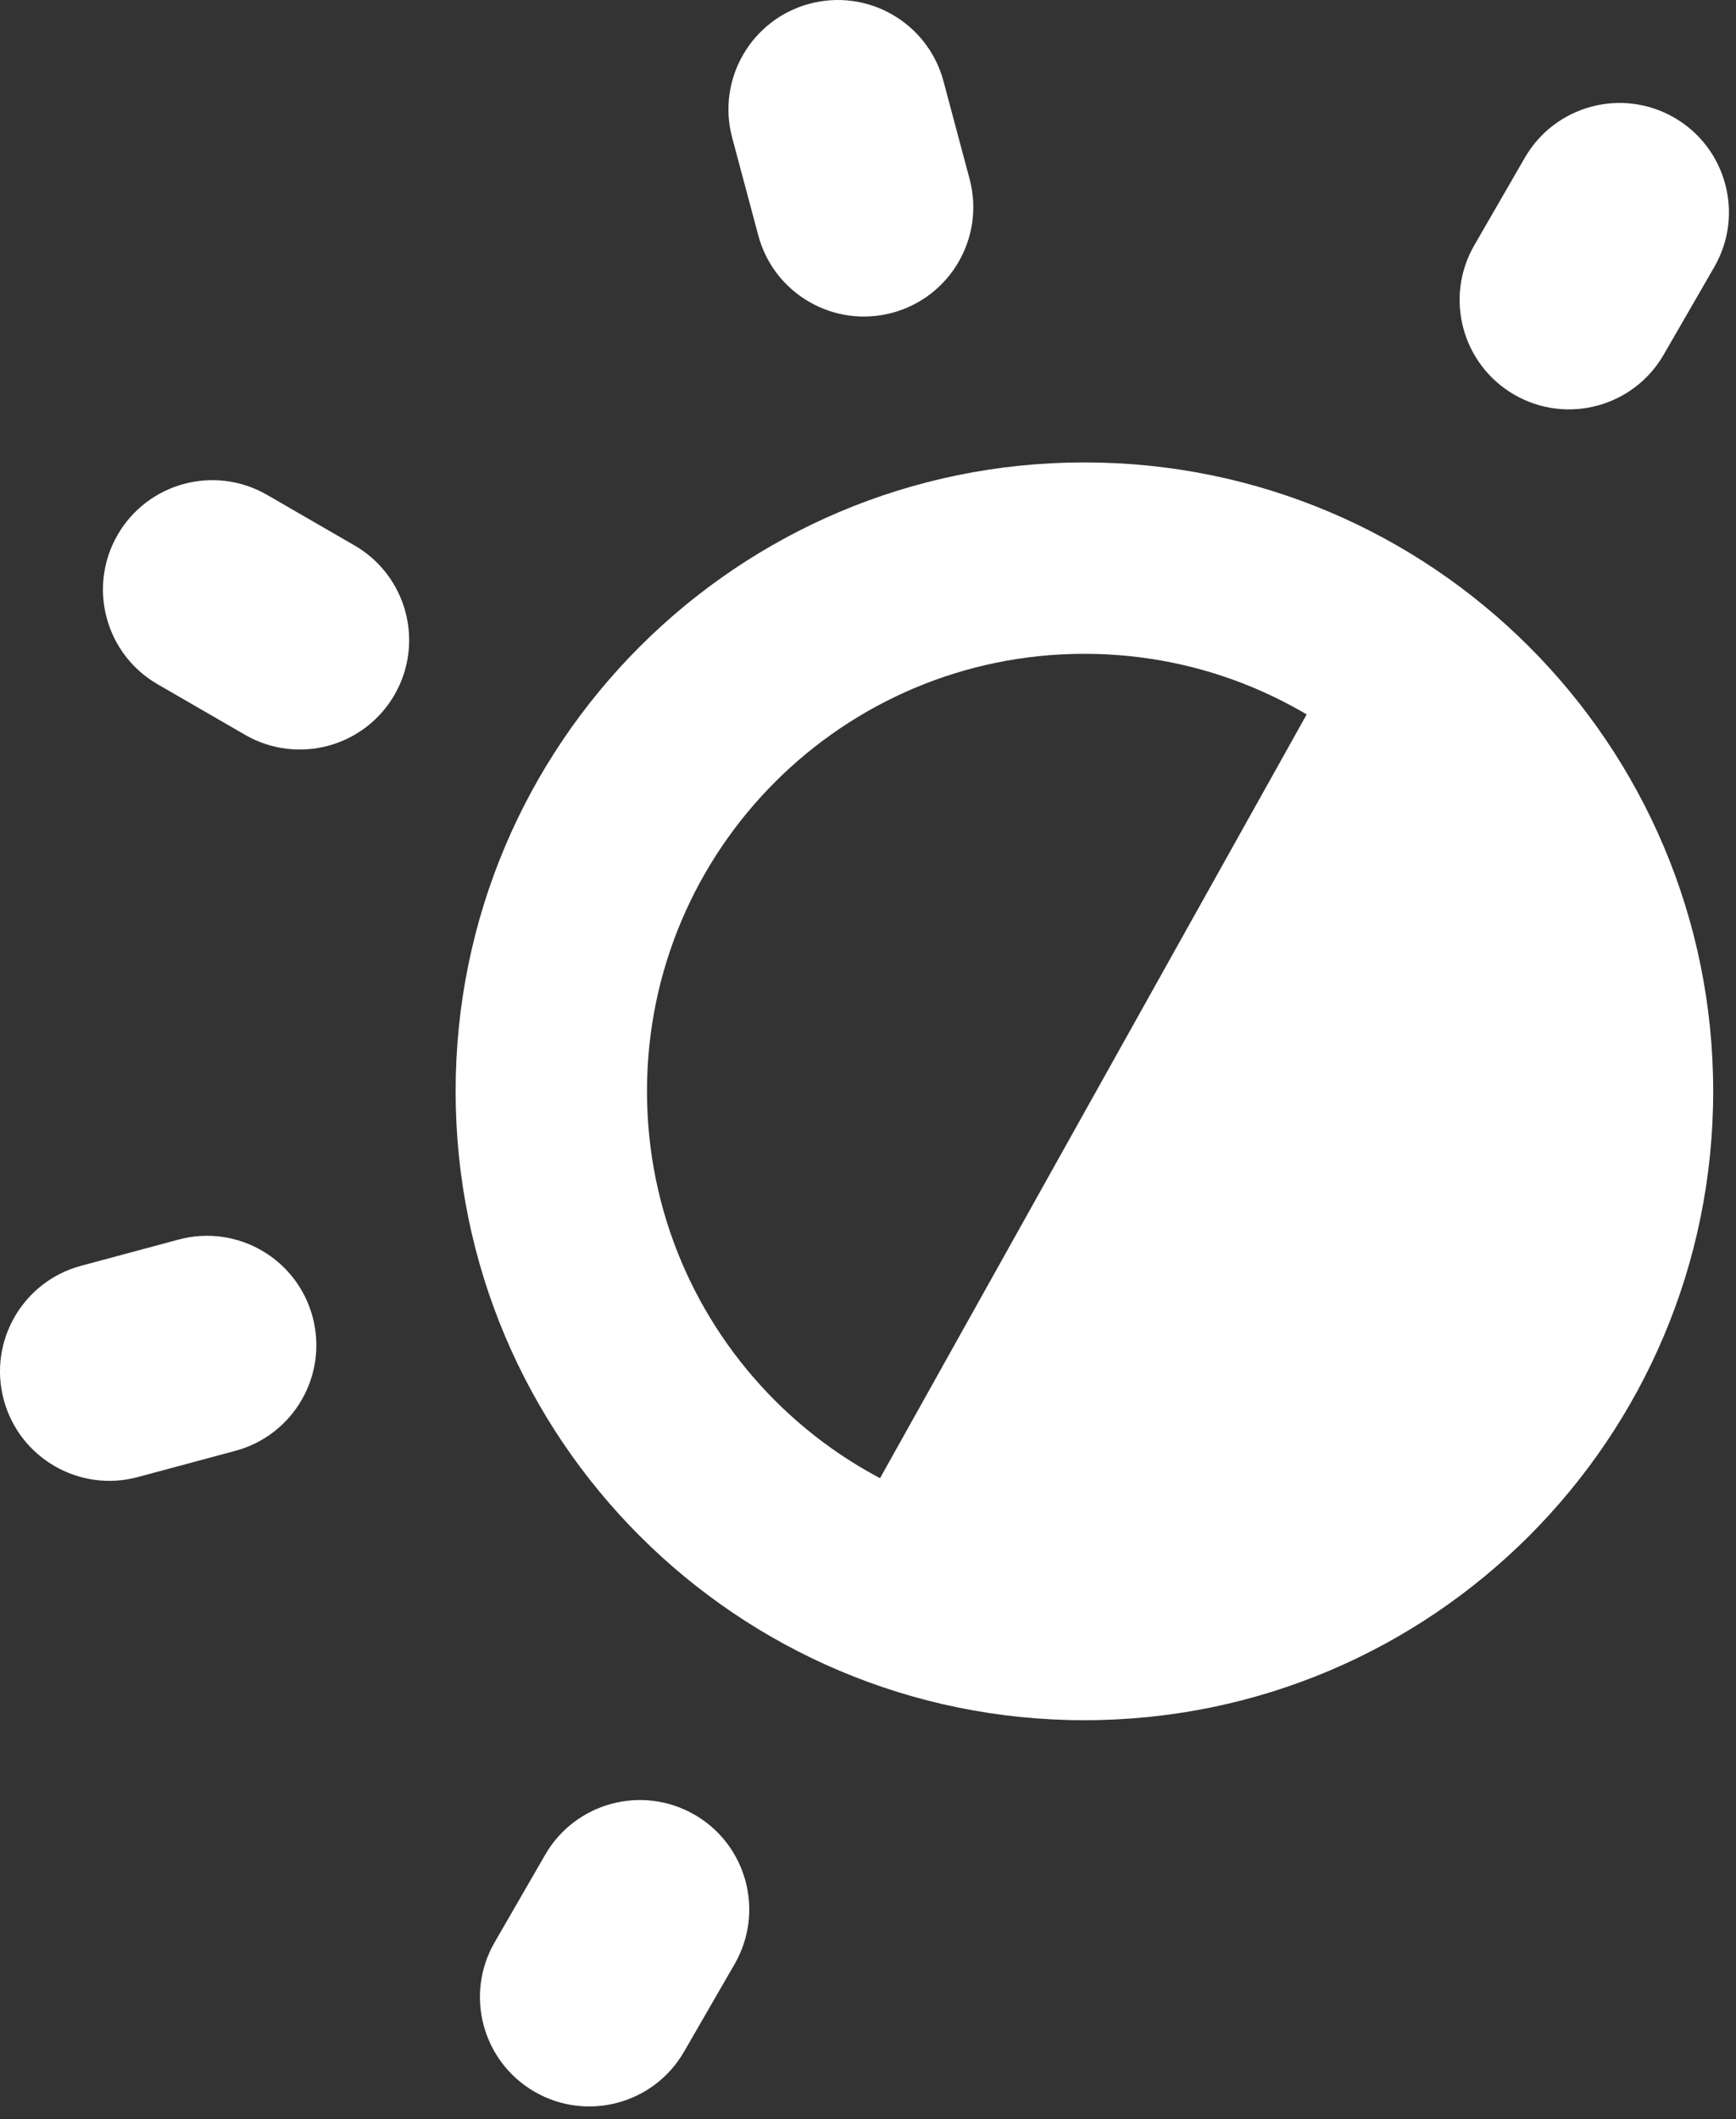 <svg width="127" height="155" viewBox="0 0 127 155" fill="none" xmlns="http://www.w3.org/2000/svg">
<rect x="0" y="0" width="127" height="155" fill="#333333" stroke="none"/>
<path fill-rule="evenodd" clip-rule="evenodd" d="M79.332 47.822C61.659 47.822 47.332 62.149 47.332 79.822C47.332 97.495 61.659 111.822 79.332 111.822C97.005 111.822 111.332 97.495 111.332 79.822C111.332 62.149 97.005 47.822 79.332 47.822ZM33.332 79.822C33.332 54.417 53.927 33.822 79.332 33.822C104.737 33.822 125.332 54.417 125.332 79.822C125.332 105.227 104.737 125.822 79.332 125.822C53.927 125.822 33.332 105.227 33.332 79.822Z" fill="white"/>
<path d="M98.192 47.602C106.512 52.342 113.012 60.282 115.682 70.272C121.002 90.102 109.232 110.482 89.402 115.802C79.782 118.382 70.032 116.932 61.932 112.502" fill="white"/>
<path fill-rule="evenodd" clip-rule="evenodd" d="M59.227 0.273C63.496 -0.867 67.881 1.669 69.021 5.937L70.931 13.087C72.071 17.356 69.535 21.741 65.267 22.881C60.998 24.021 56.613 21.485 55.473 17.217L53.563 10.067C52.423 5.798 54.959 1.413 59.227 0.273Z" fill="white"/>
<path fill-rule="evenodd" clip-rule="evenodd" d="M122.481 8.603C126.308 10.812 127.619 15.705 125.411 19.531L121.711 25.941C119.502 29.768 114.609 31.079 110.783 28.871C106.956 26.662 105.645 21.769 107.853 17.943L111.553 11.533C113.762 7.706 118.655 6.395 122.481 8.603ZM50.811 132.733C54.638 134.942 55.949 139.835 53.741 143.661L50.041 150.071C47.832 153.898 42.939 155.209 39.113 153.001C35.286 150.792 33.975 145.899 36.183 142.073L39.883 135.663C42.092 131.836 46.985 130.525 50.811 132.733Z" fill="white"/>
<path fill-rule="evenodd" clip-rule="evenodd" d="M22.867 96.314C24.015 100.581 21.486 104.97 17.219 106.118L10.079 108.038C5.813 109.185 1.424 106.656 0.276 102.389C-0.871 98.123 1.658 93.734 5.925 92.586L13.065 90.666C17.331 89.519 21.72 92.048 22.867 96.314Z" fill="white"/>
<path fill-rule="evenodd" clip-rule="evenodd" d="M8.606 39.118C10.817 35.293 15.711 33.985 19.536 36.196L25.936 39.896C29.761 42.108 31.069 47.001 28.858 50.826C26.646 54.651 21.753 55.959 17.928 53.748L11.528 50.048C7.703 47.837 6.395 42.943 8.606 39.118Z" fill="white"/>
</svg>
